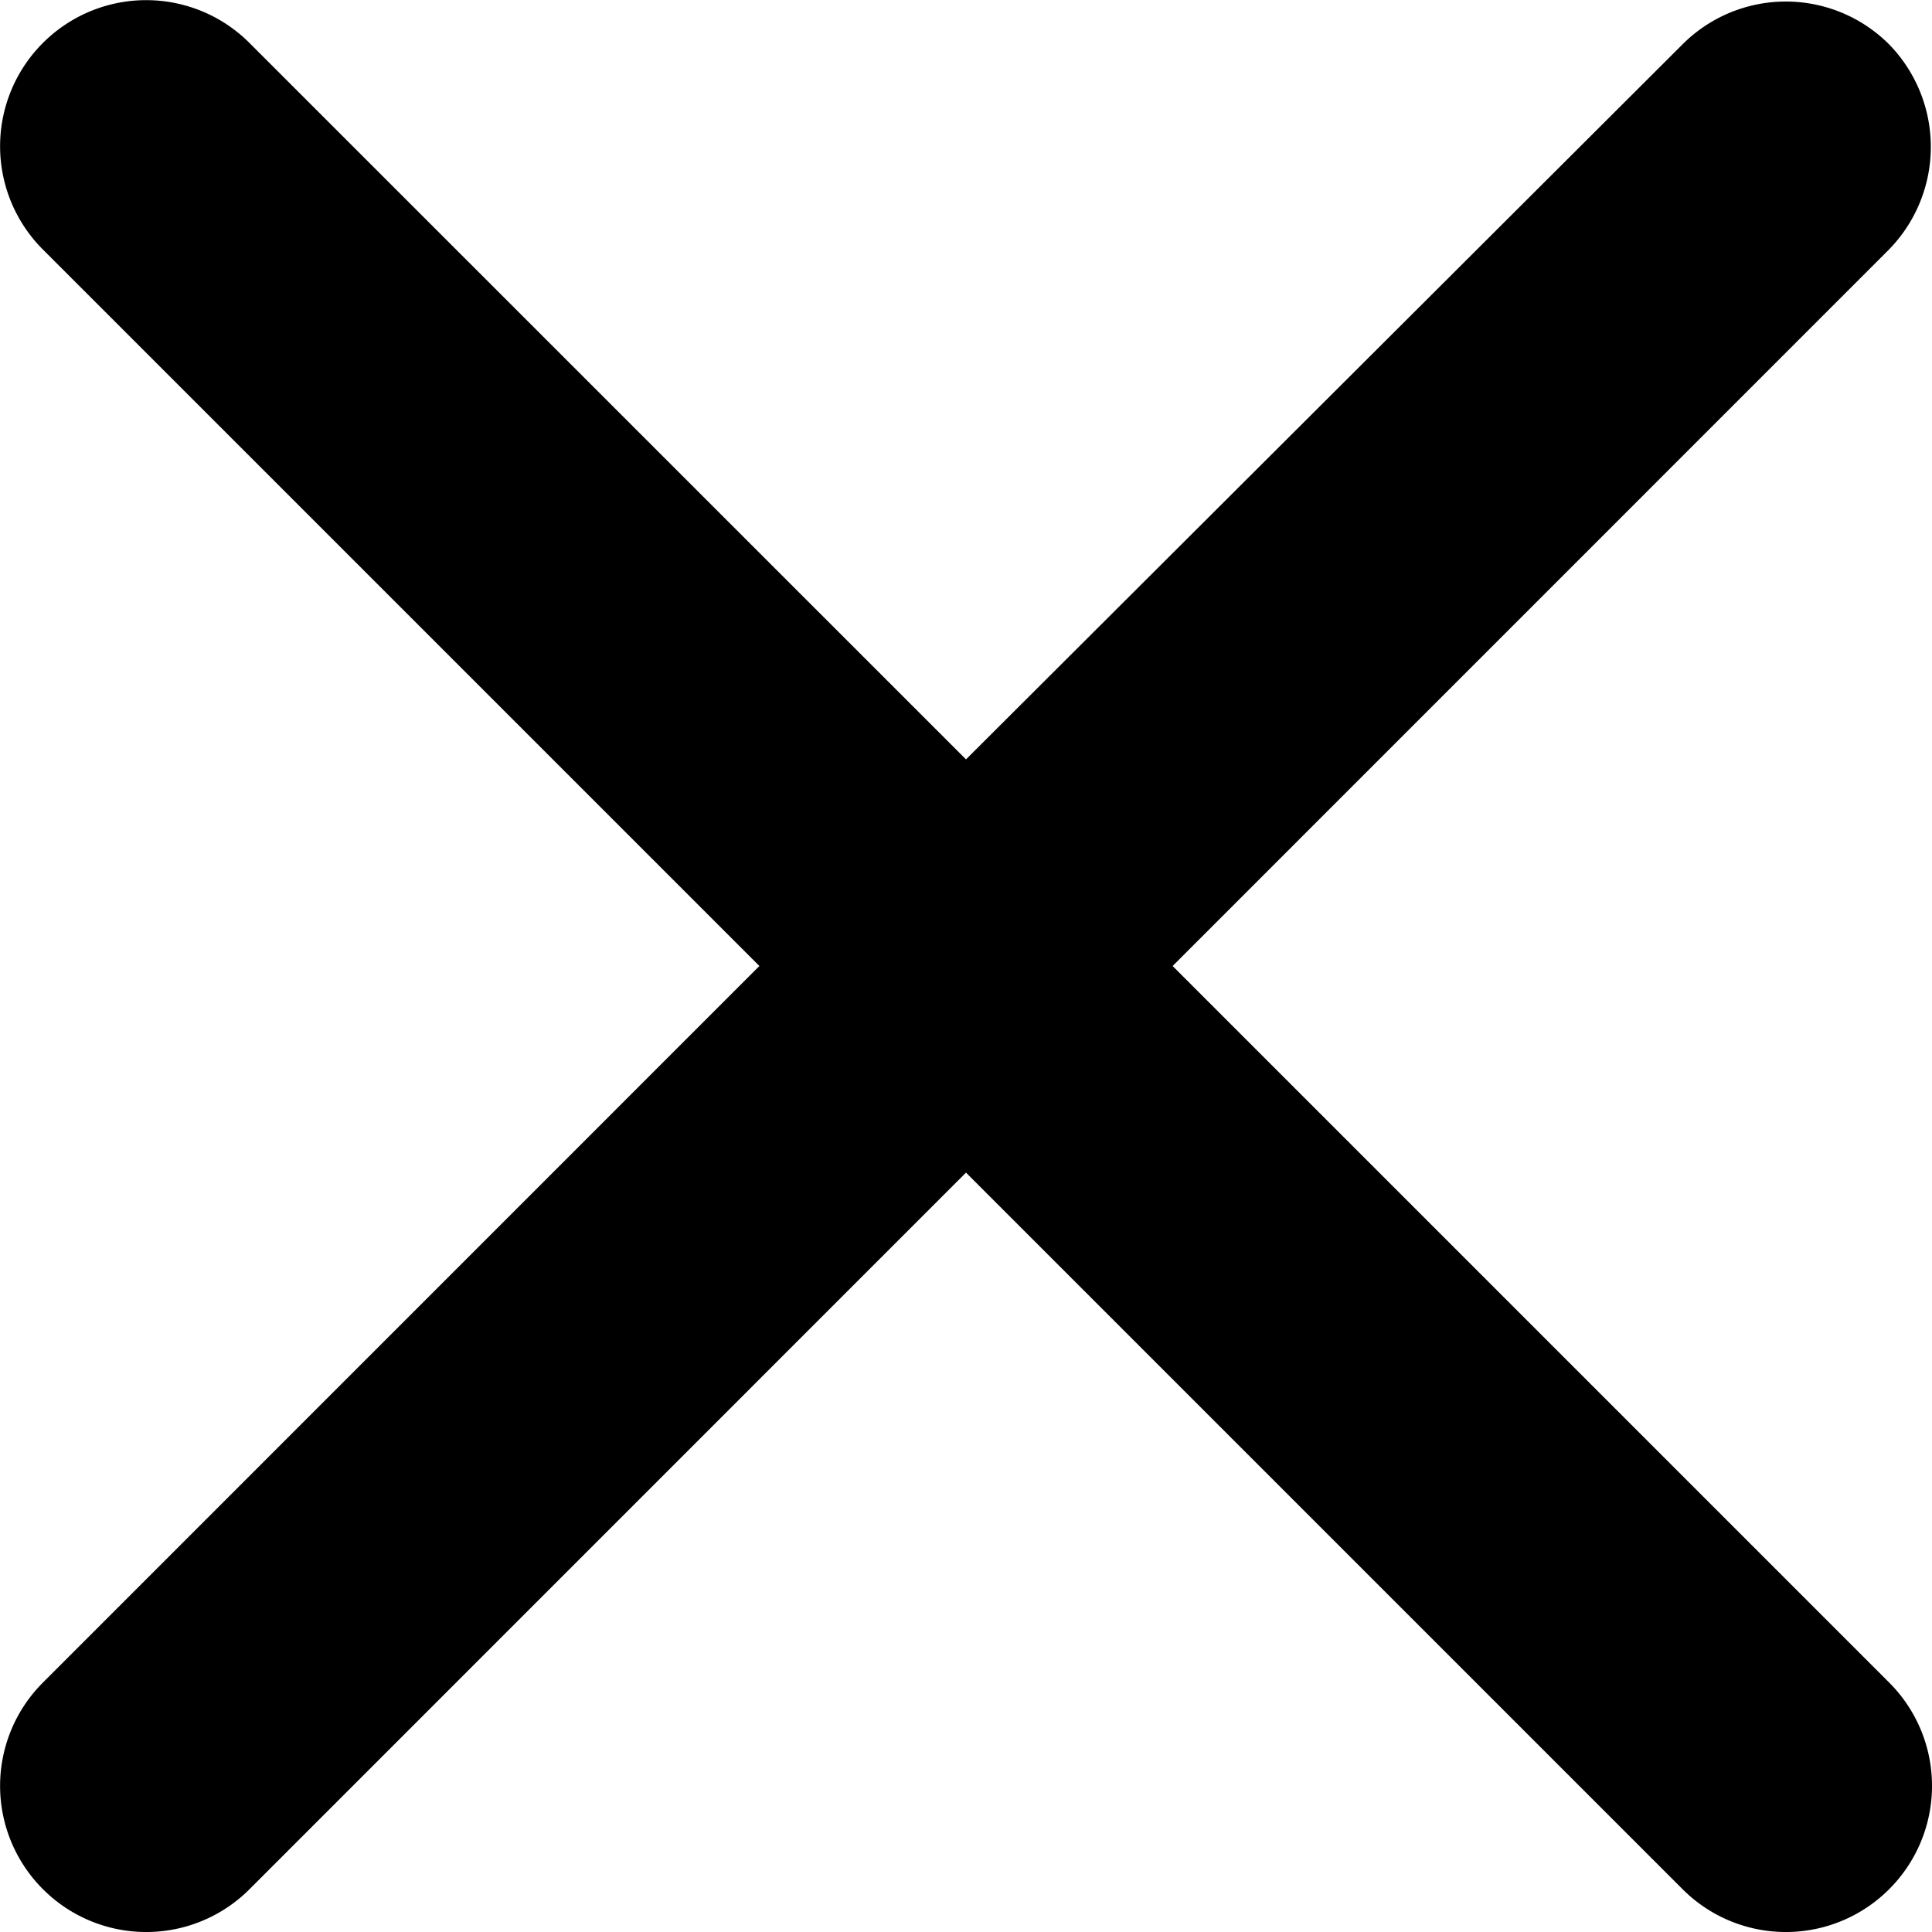 <svg xmlns="http://www.w3.org/2000/svg" width="18" height="18" viewBox="0 0 18 18">
    <g fill="none" fill-rule="evenodd">
        <path d="M-4-4h26v26H-4z"/>
        <path fill="#000" fill-rule="nonzero" d="M17.6.413a1.36 1.36 0 0 0-1.924 0L9 7.075 2.324.4A1.36 1.36 0 0 0 .4.4a1.36 1.36 0 0 0 0 1.925L7.075 9 .4 15.676a1.36 1.36 0 0 0 0 1.925 1.36 1.36 0 0 0 1.925 0L9 10.925l6.676 6.676a1.36 1.36 0 0 0 1.925 0 1.36 1.36 0 0 0 0-1.925L10.925 9 17.6 2.324a1.368 1.368 0 0 0 0-1.911z"/>
    </g>
</svg>
